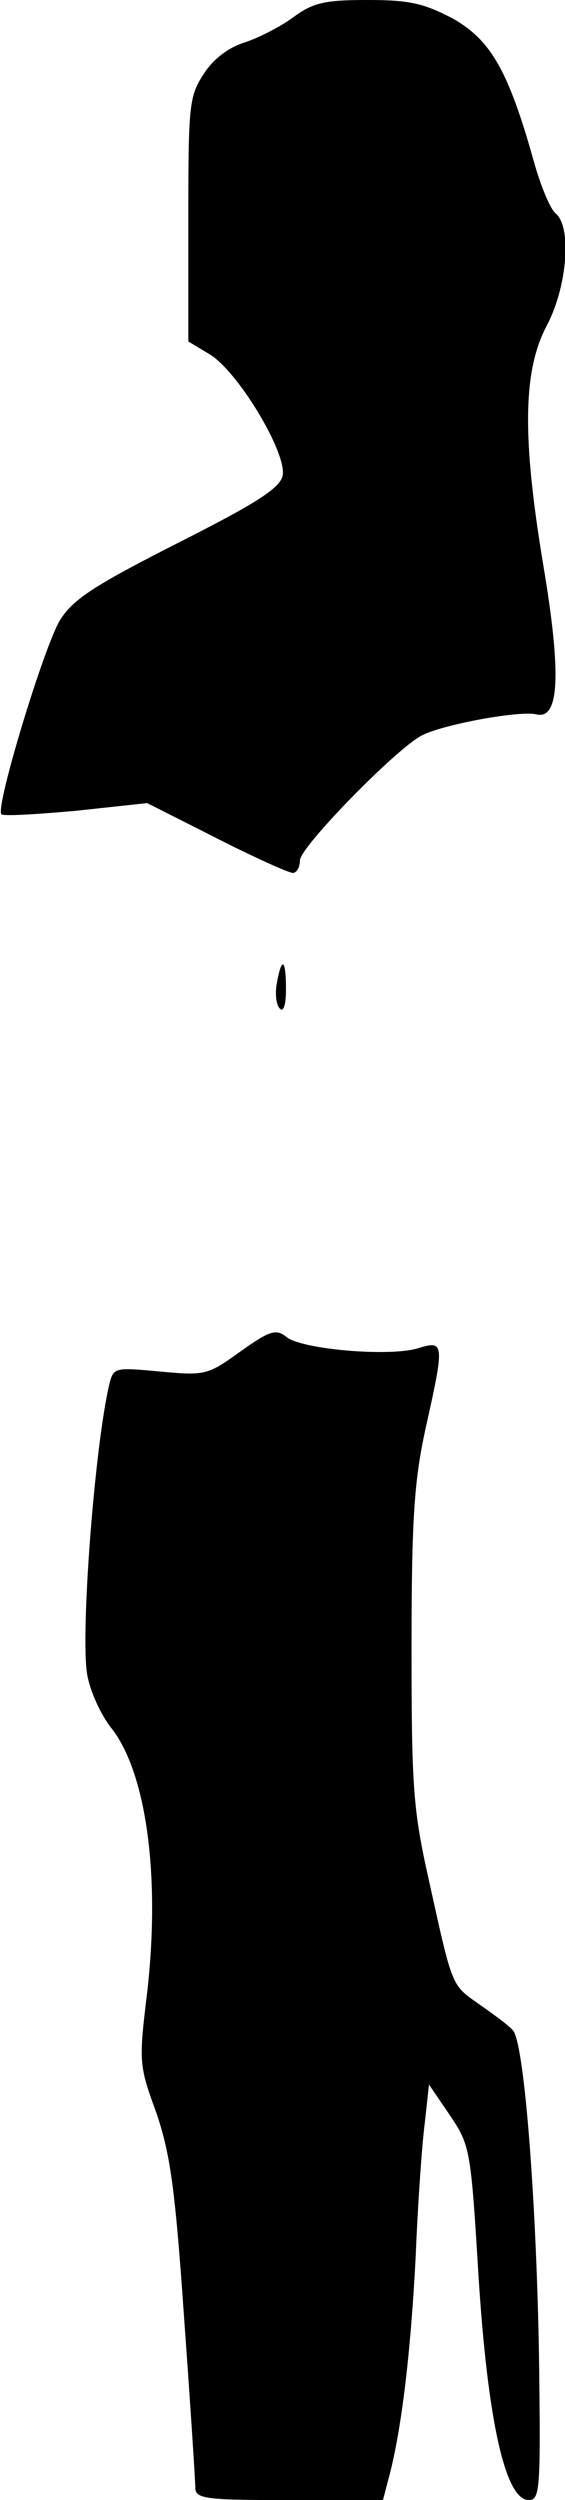 <?xml version="1.0" standalone="no"?>
<!DOCTYPE svg PUBLIC "-//W3C//DTD SVG 20010904//EN"
 "http://www.w3.org/TR/2001/REC-SVG-20010904/DTD/svg10.dtd">
<svg version="1.0" xmlns="http://www.w3.org/2000/svg"
 width="81pt" height="358pt" viewBox="0 0 81 358"
 preserveAspectRatio="xMidYMid meet">
<g transform="translate(0,358) scale(0.1,-0.1)"
fill="#000000" stroke="none">
<path fill="#000000" stroke="none" d="M420 3555 c-19 -14 -51 -30 -70 -36
-22 -7 -44 -23 -58 -45 -21 -32 -22 -45 -22 -208 l0 -175 30 -18 c41 -24 113
-144 105 -175 -5 -18 -40 -40 -151 -96 -120 -61 -149 -80 -168 -110 -23 -38
-93 -268 -84 -278 3 -3 51 0 107 5 l102 11 99 -50 c55 -28 104 -50 110 -50 5
0 10 8 10 18 0 19 139 161 175 179 31 16 142 36 164 30 33 -8 36 58 10 213
-31 186 -29 280 5 344 29 55 36 140 13 160 -8 6 -22 40 -32 76 -36 128 -61
172 -115 203 -42 22 -62 27 -123 27 -63 0 -78 -4 -107 -25z"/>
<path fill="#000000" stroke="none" d="M397 2173 c-3 -16 -1 -32 4 -37 5 -6 9
4 9 27 0 44 -6 48 -13 10z"/>
<path fill="#000000" stroke="none" d="M345 1645 c-47 -34 -51 -35 -115 -29
-65 6 -67 6 -73 -17 -21 -87 -42 -359 -32 -417 4 -23 19 -57 35 -77 50 -64 70
-212 51 -378 -12 -99 -12 -104 13 -172 20 -59 27 -107 40 -295 9 -124 16 -233
16 -242 0 -16 13 -18 135 -18 l134 0 10 38 c17 67 30 175 37 312 3 74 9 160
13 190 l6 55 30 -44 c29 -43 30 -49 41 -230 13 -205 38 -321 72 -321 16 0 17
16 15 187 -3 229 -21 470 -38 486 -6 7 -28 23 -48 37 -40 28 -38 23 -72 177
-23 102 -25 135 -25 335 0 185 4 238 20 312 28 125 27 127 -12 115 -42 -12
-168 -1 -188 17 -14 11 -23 9 -65 -21z"/>
</g>
</svg>

